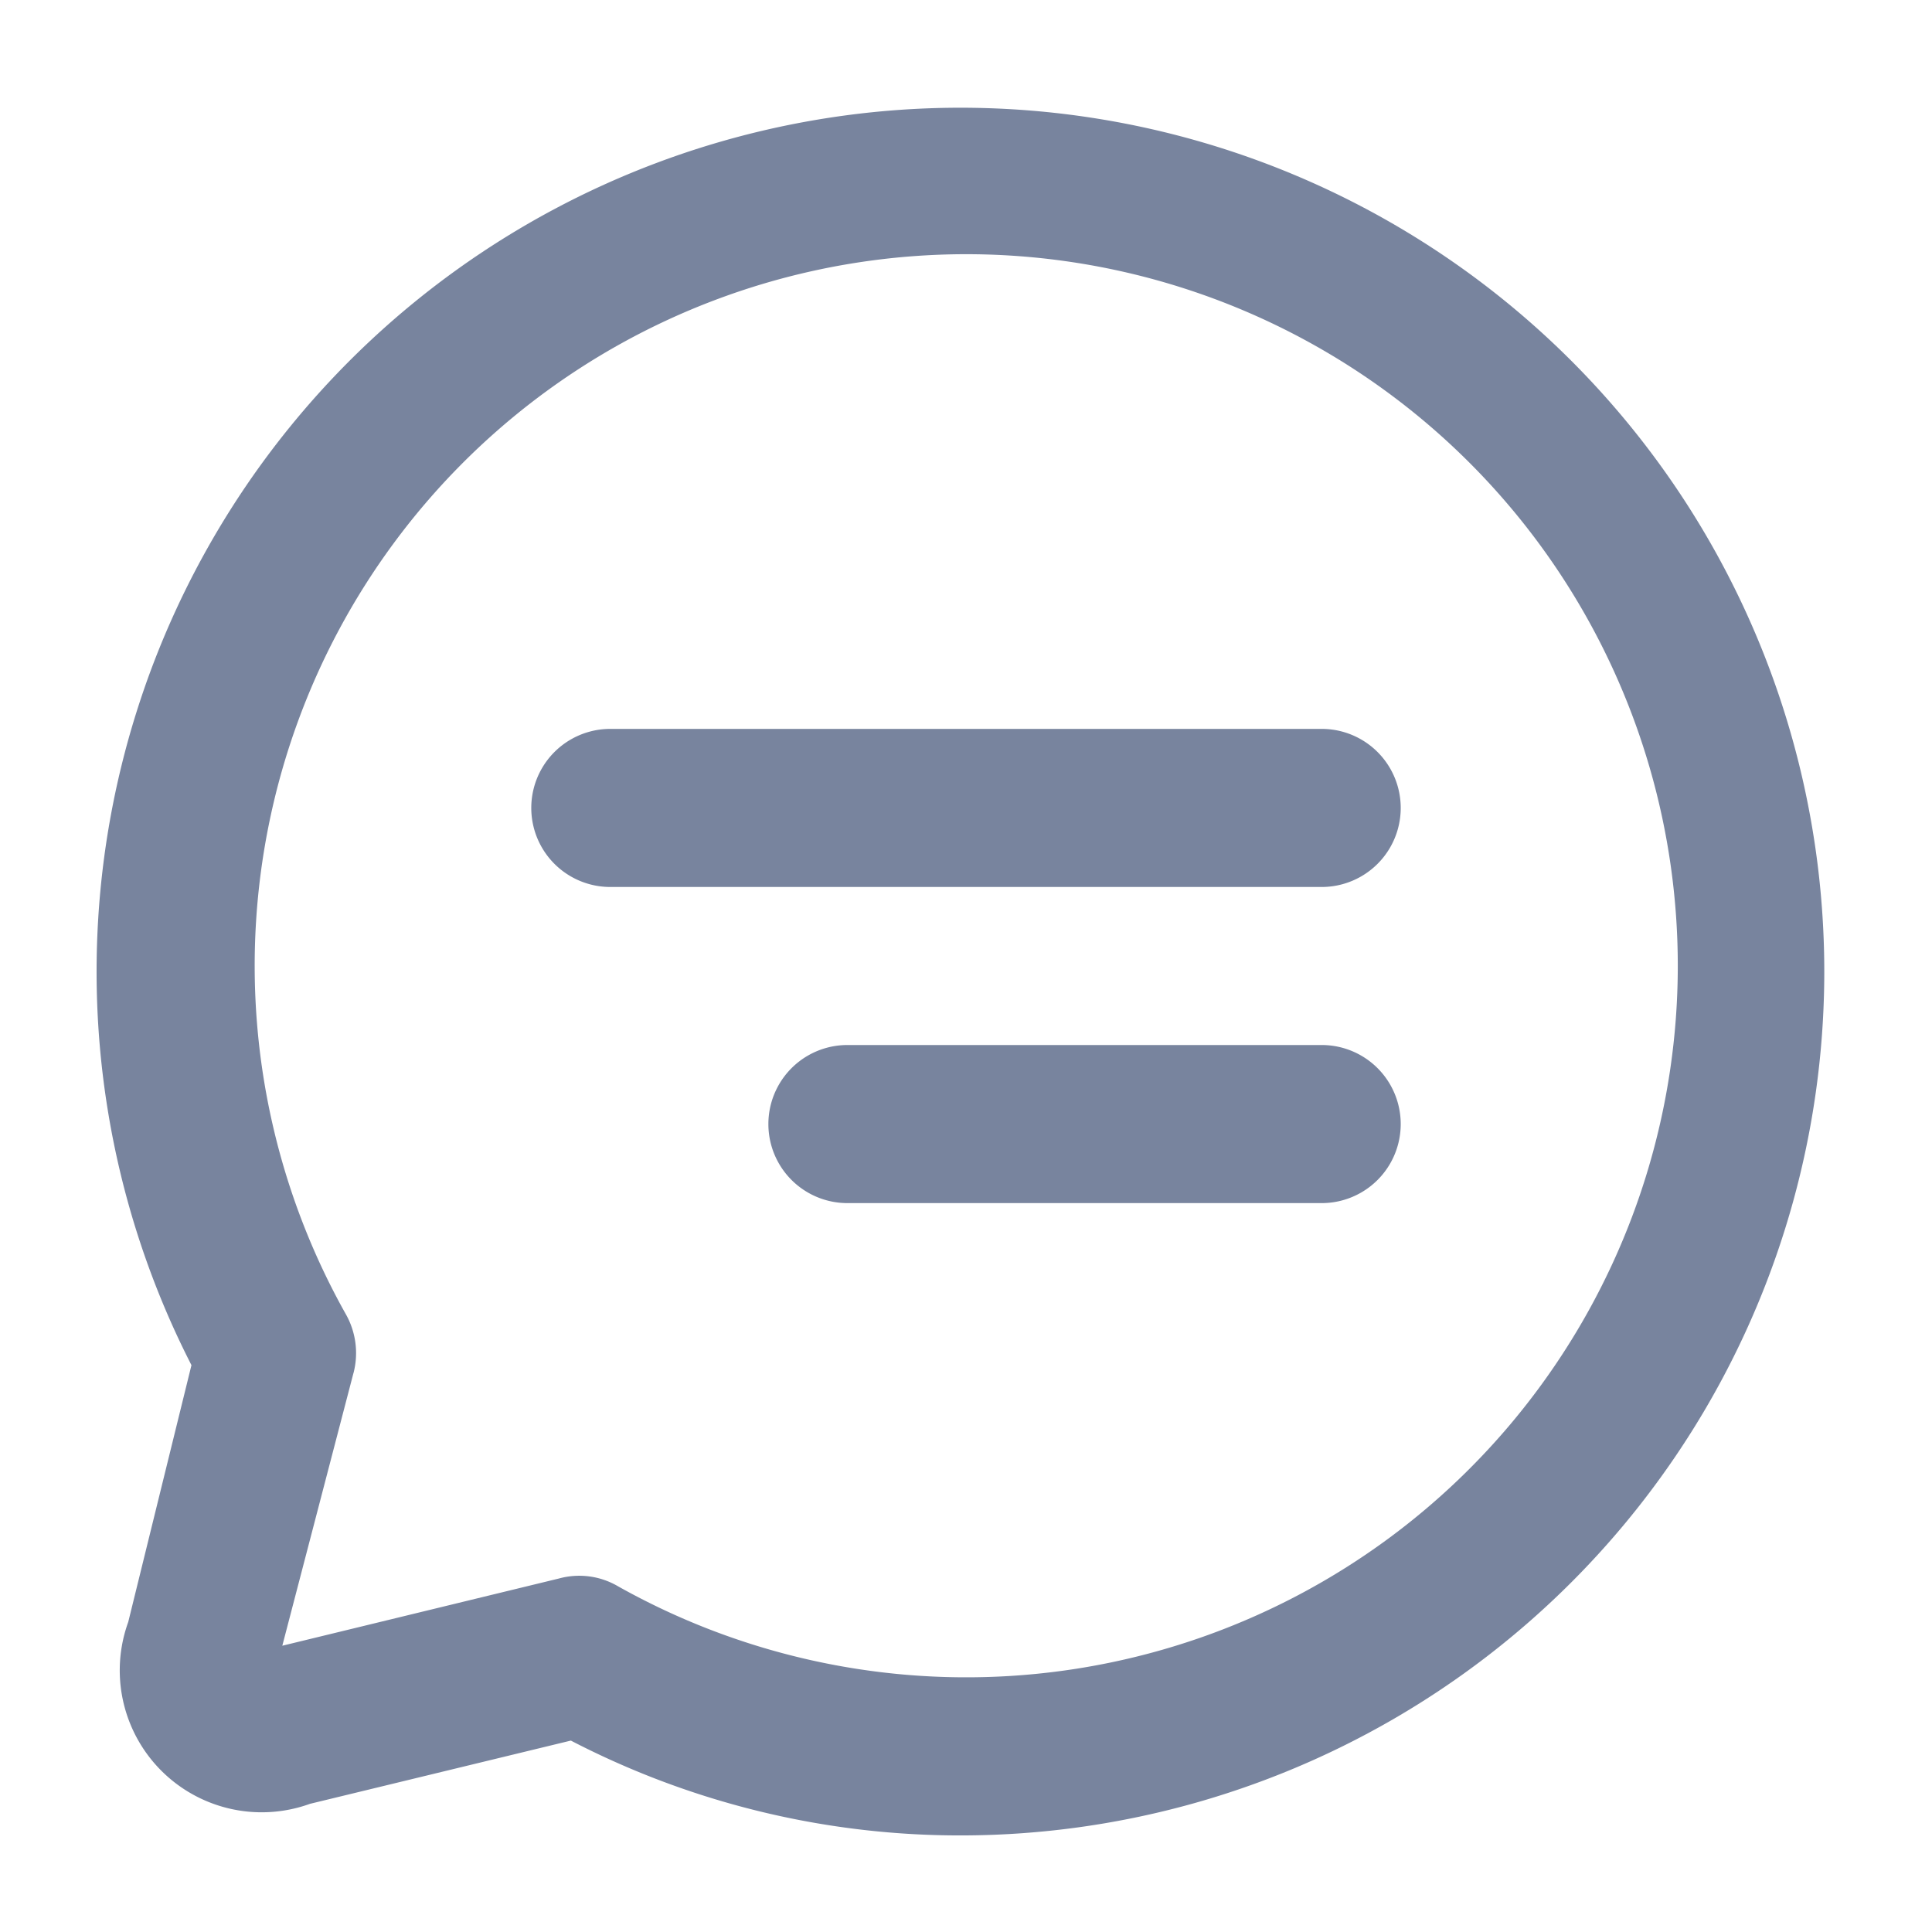 <svg xmlns="http://www.w3.org/2000/svg" width="40" height="40" viewBox="0 0 40 40">
  <g id="icons_comment" data-name="icons/comment" transform="translate(-1.008 -1)">
    <rect id="bg" width="40" height="40" transform="translate(1.008 1)" fill="none"/>
    <path id="path" d="M5.655,36.582a2.939,2.939,0,0,0,3.764,3.764l5.4-1.309A17.5,17.5,0,0,0,23,41,17.885,17.885,0,1,0,6.964,31.264L5.655,36.582Zm4.664-5.155a1.635,1.635,0,0,0-.164-1.227A14.732,14.732,0,1,1,15.8,35.845a1.587,1.587,0,0,0-1.227-.164L8.845,37.073l1.473-5.645ZM30.364,21.364a1.636,1.636,0,0,0,0-3.273H15.636a1.636,1.636,0,0,0,0,3.273Zm0,6.545a1.636,1.636,0,0,0,0-3.273H20.545a1.636,1.636,0,0,0,0,3.273Z" transform="translate(-1.992 -2)" fill="#78849e"/>
  </g>
</svg>
